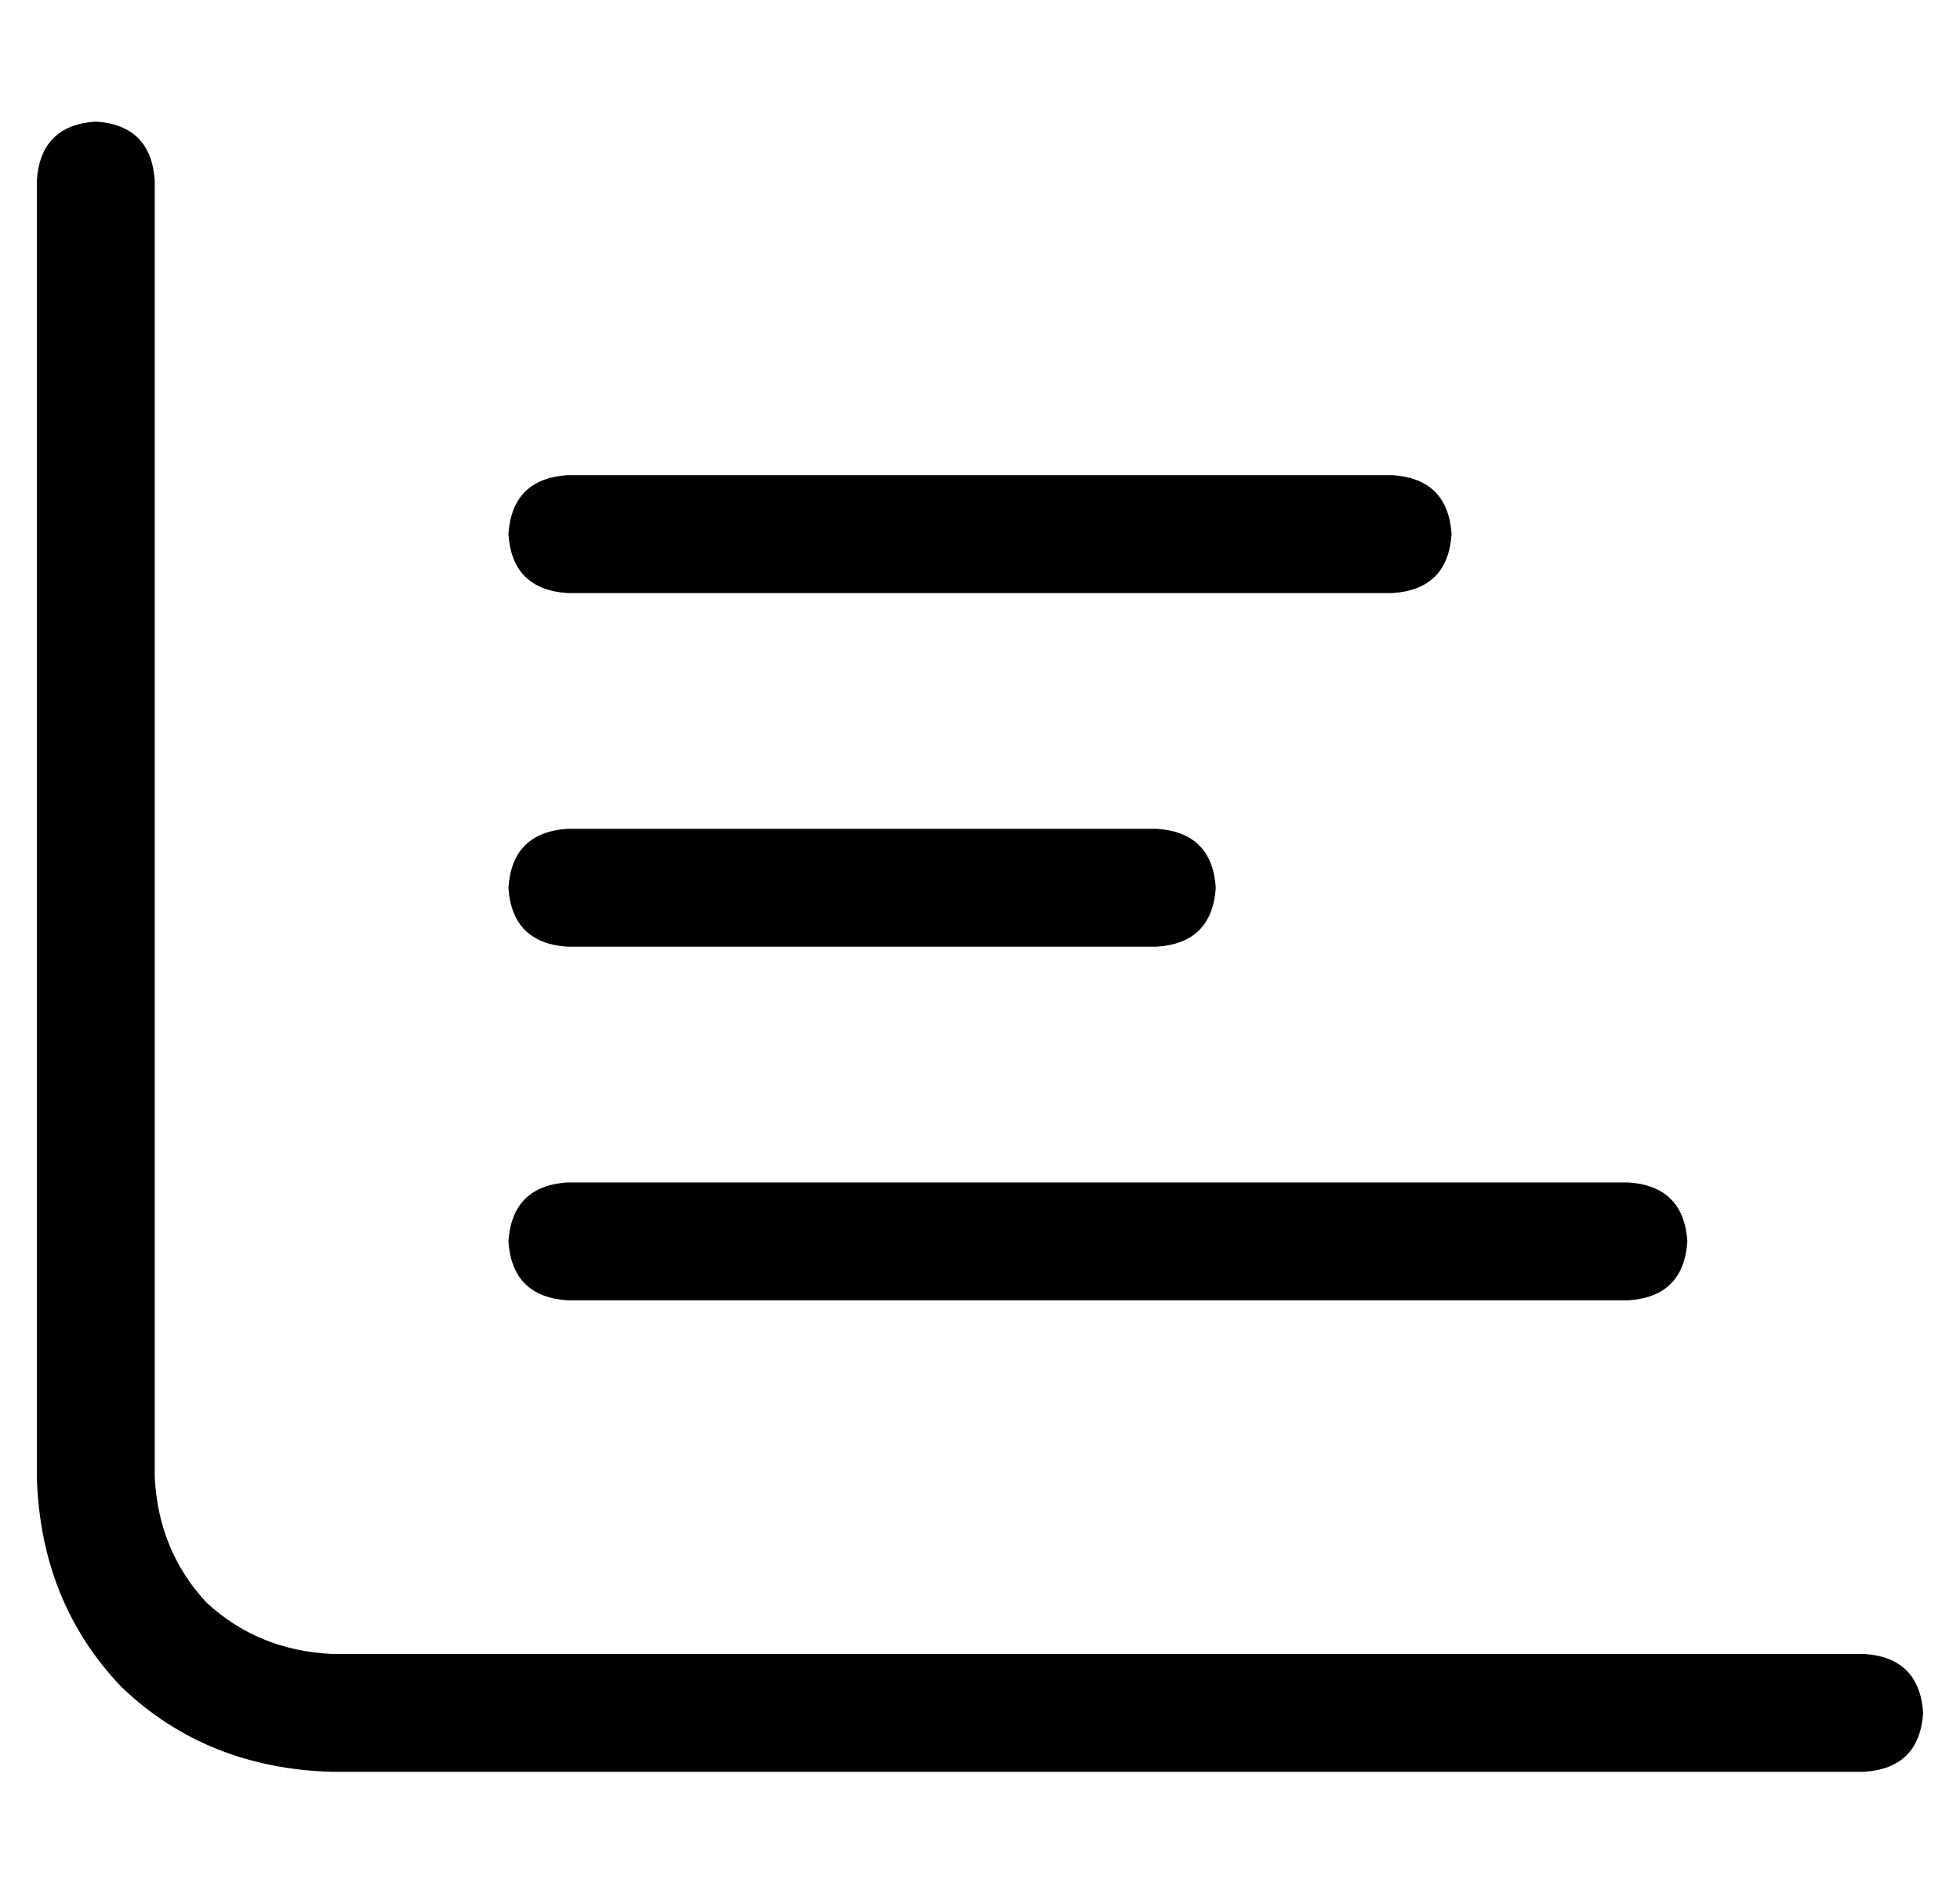 <?xml version="1.0" standalone="no"?>
<!DOCTYPE svg PUBLIC "-//W3C//DTD SVG 1.1//EN" "http://www.w3.org/Graphics/SVG/1.1/DTD/svg11.dtd" >
<svg xmlns="http://www.w3.org/2000/svg" xmlns:xlink="http://www.w3.org/1999/xlink" version="1.1" viewBox="-10 -40 532 512">
   <path fill="currentColor"
d="M16 -7q15 1 16 16v352v0q1 20 14 34q14 13 34 14h416v0q15 1 16 16q-1 15 -16 16h-416v0q-34 -1 -57 -23q-22 -23 -23 -57v-352v0q1 -15 16 -16v0zM128 105q1 -15 16 -16h224v0q15 1 16 16q-1 15 -16 16h-224v0q-15 -1 -16 -16v0zM144 185h160h-160h160q15 1 16 16
q-1 15 -16 16h-160v0q-15 -1 -16 -16q1 -15 16 -16v0zM144 281h288h-288h288q15 1 16 16q-1 15 -16 16h-288v0q-15 -1 -16 -16q1 -15 16 -16v0z" />
</svg>

